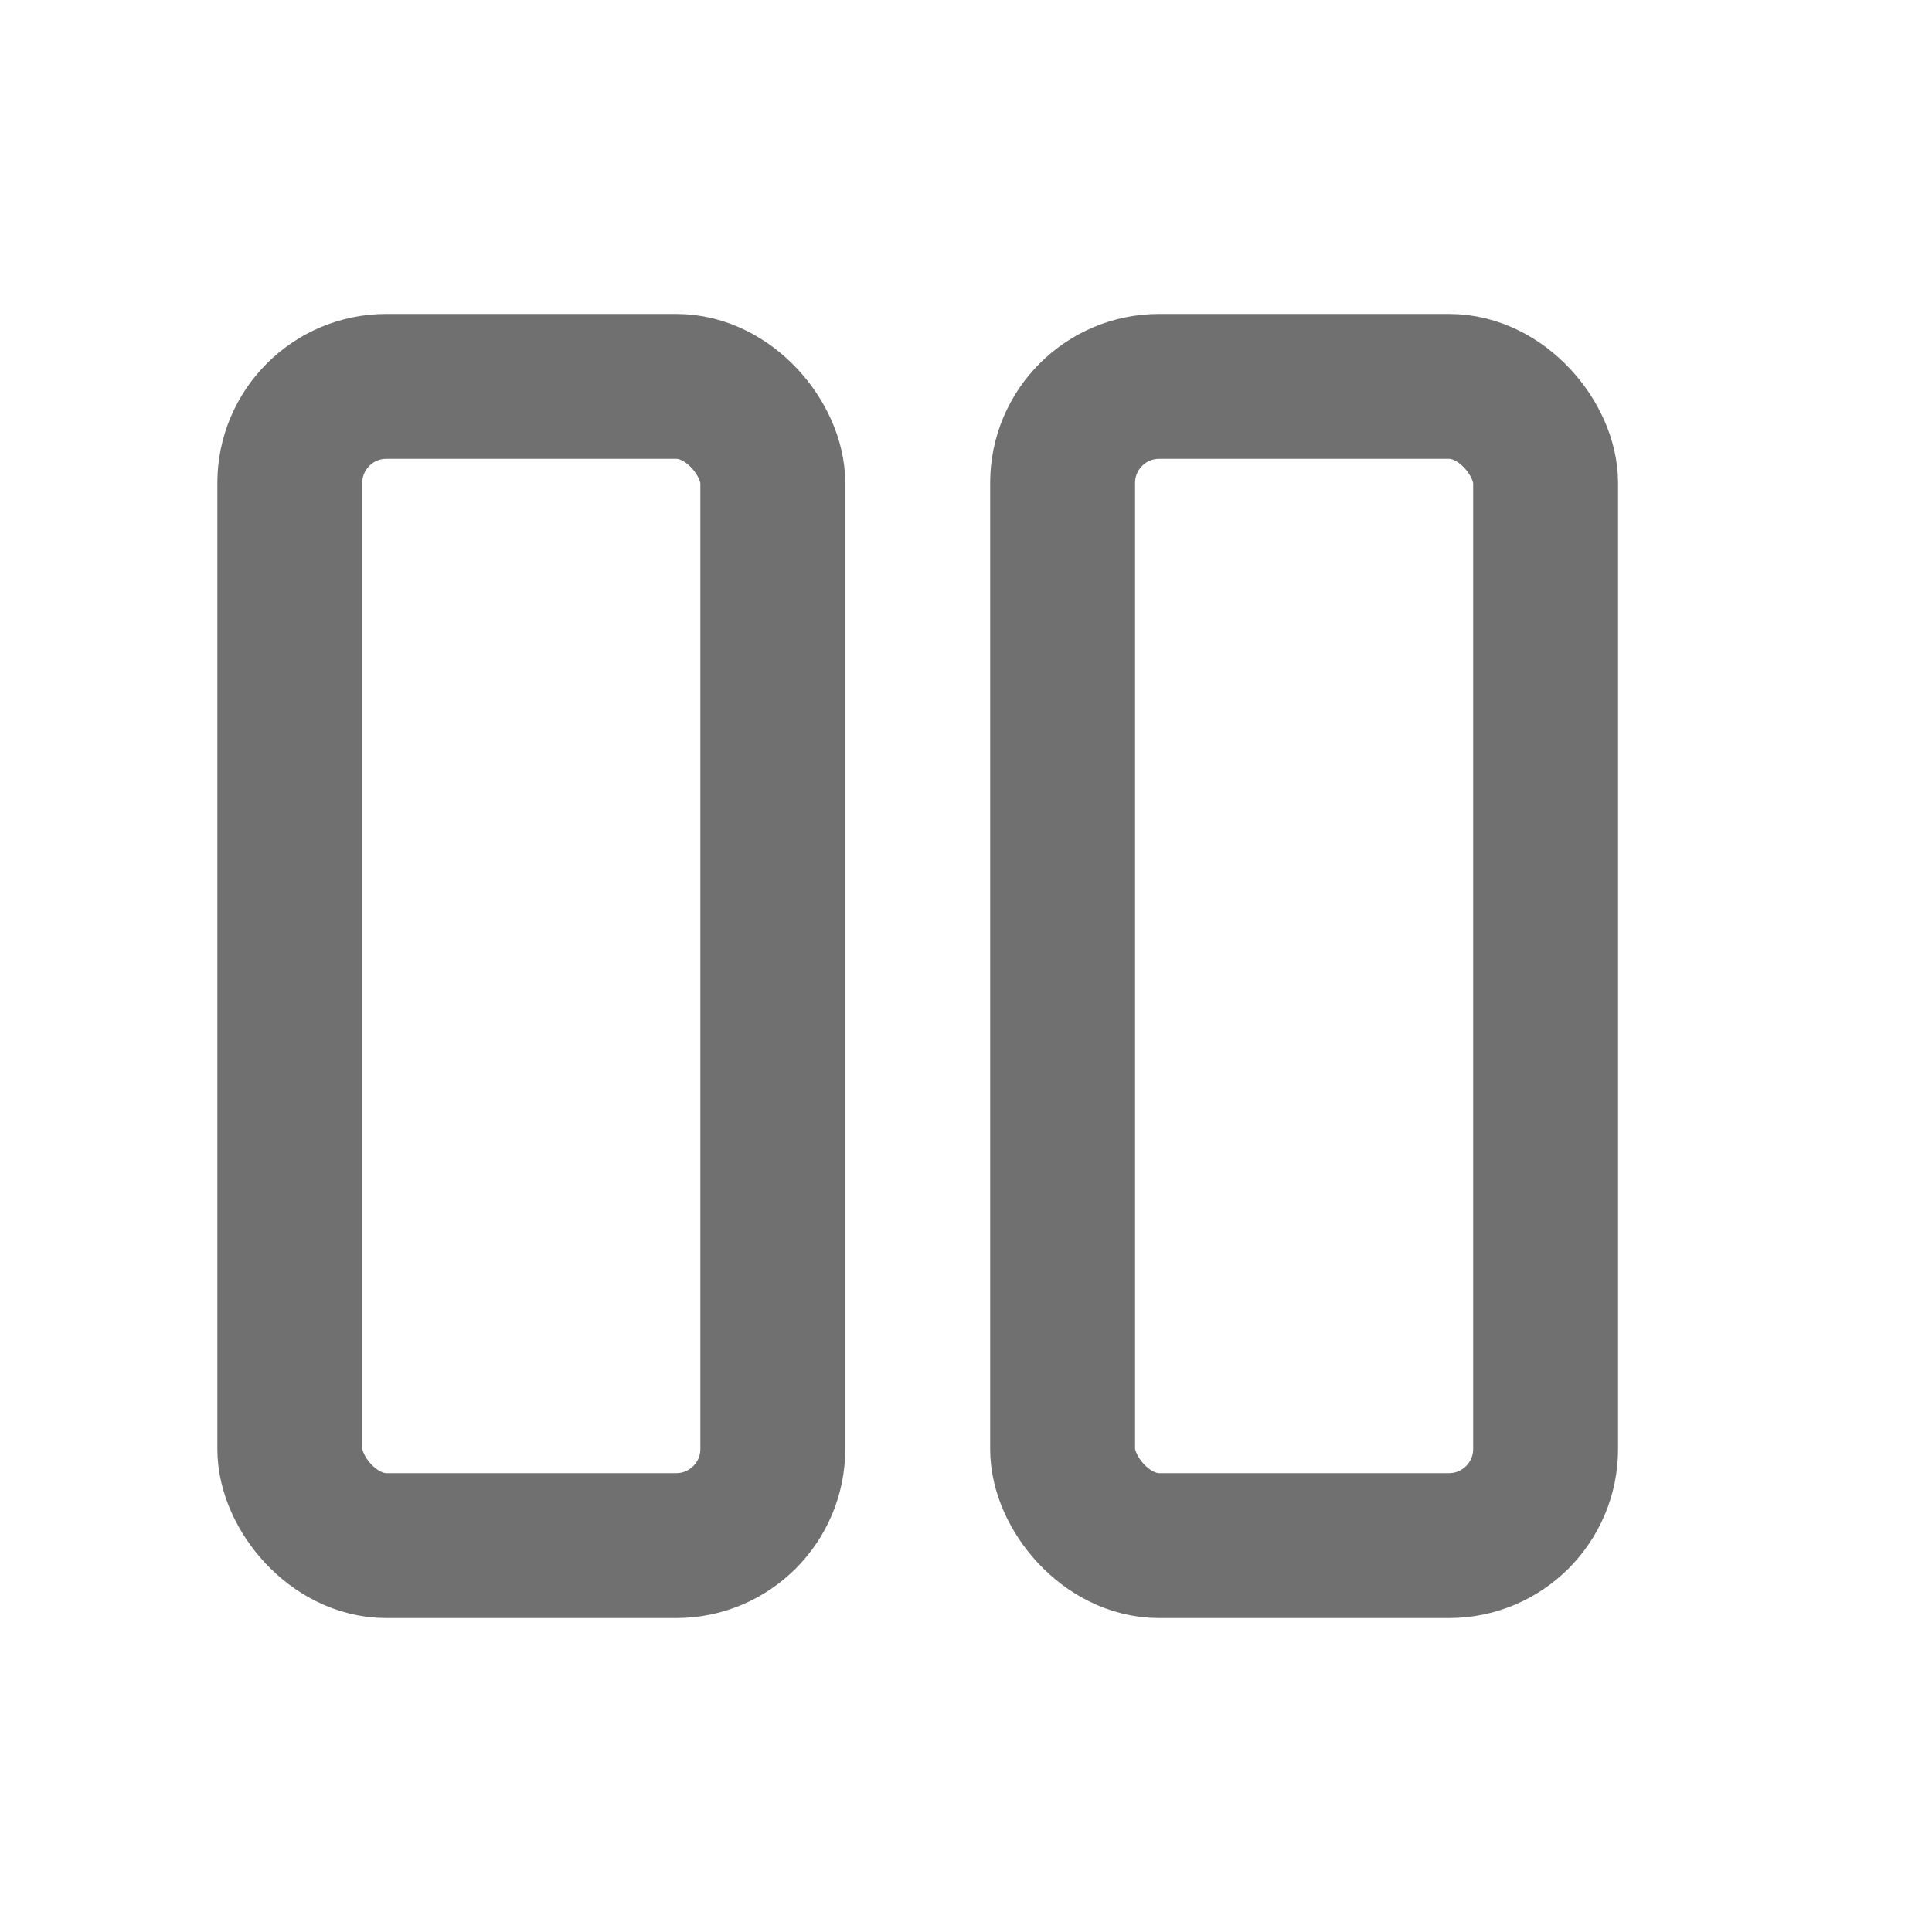 <svg xmlns="http://www.w3.org/2000/svg" width="20" height="20" viewBox="0 0 20 20">
  <g id="Group_46729" data-name="Group 46729" transform="translate(27)">
    <g id="Group_53140" data-name="Group 53140" transform="translate(-2 1)">
      <g id="Rectangle_17104" data-name="Rectangle 17104" transform="translate(-15.529 1)">
        <rect id="Rectangle_21806" data-name="Rectangle 21806" width="8" height="14" rx="2" transform="translate(-0.471)" fill="none"/>
        <rect id="Rectangle_21807" data-name="Rectangle 21807" width="5" height="12" rx="1" transform="translate(1.529 2)" fill="none" stroke="#707070" stroke-linecap="round" stroke-linejoin="bevel" stroke-width="1.5"/>
      </g>
      <g id="Rectangle_17104-2" data-name="Rectangle 17104" transform="translate(-23 1)">
        <rect id="Rectangle_21806-2" data-name="Rectangle 21806" width="7" height="14" rx="2" transform="translate(0)" fill="none"/>
        <rect id="Rectangle_21807-2" data-name="Rectangle 21807" width="5" height="12" rx="1" transform="translate(1 2)" fill="none" stroke="#707070" stroke-linecap="round" stroke-linejoin="bevel" stroke-width="1.5"/>
      </g>
    </g>
    <g id="Group_46728" data-name="Group 46728" transform="translate(-27)">
      <rect id="Rectangle_17" data-name="Rectangle 17" width="20" height="20" fill="none"/>
    </g>
  </g>
</svg>
